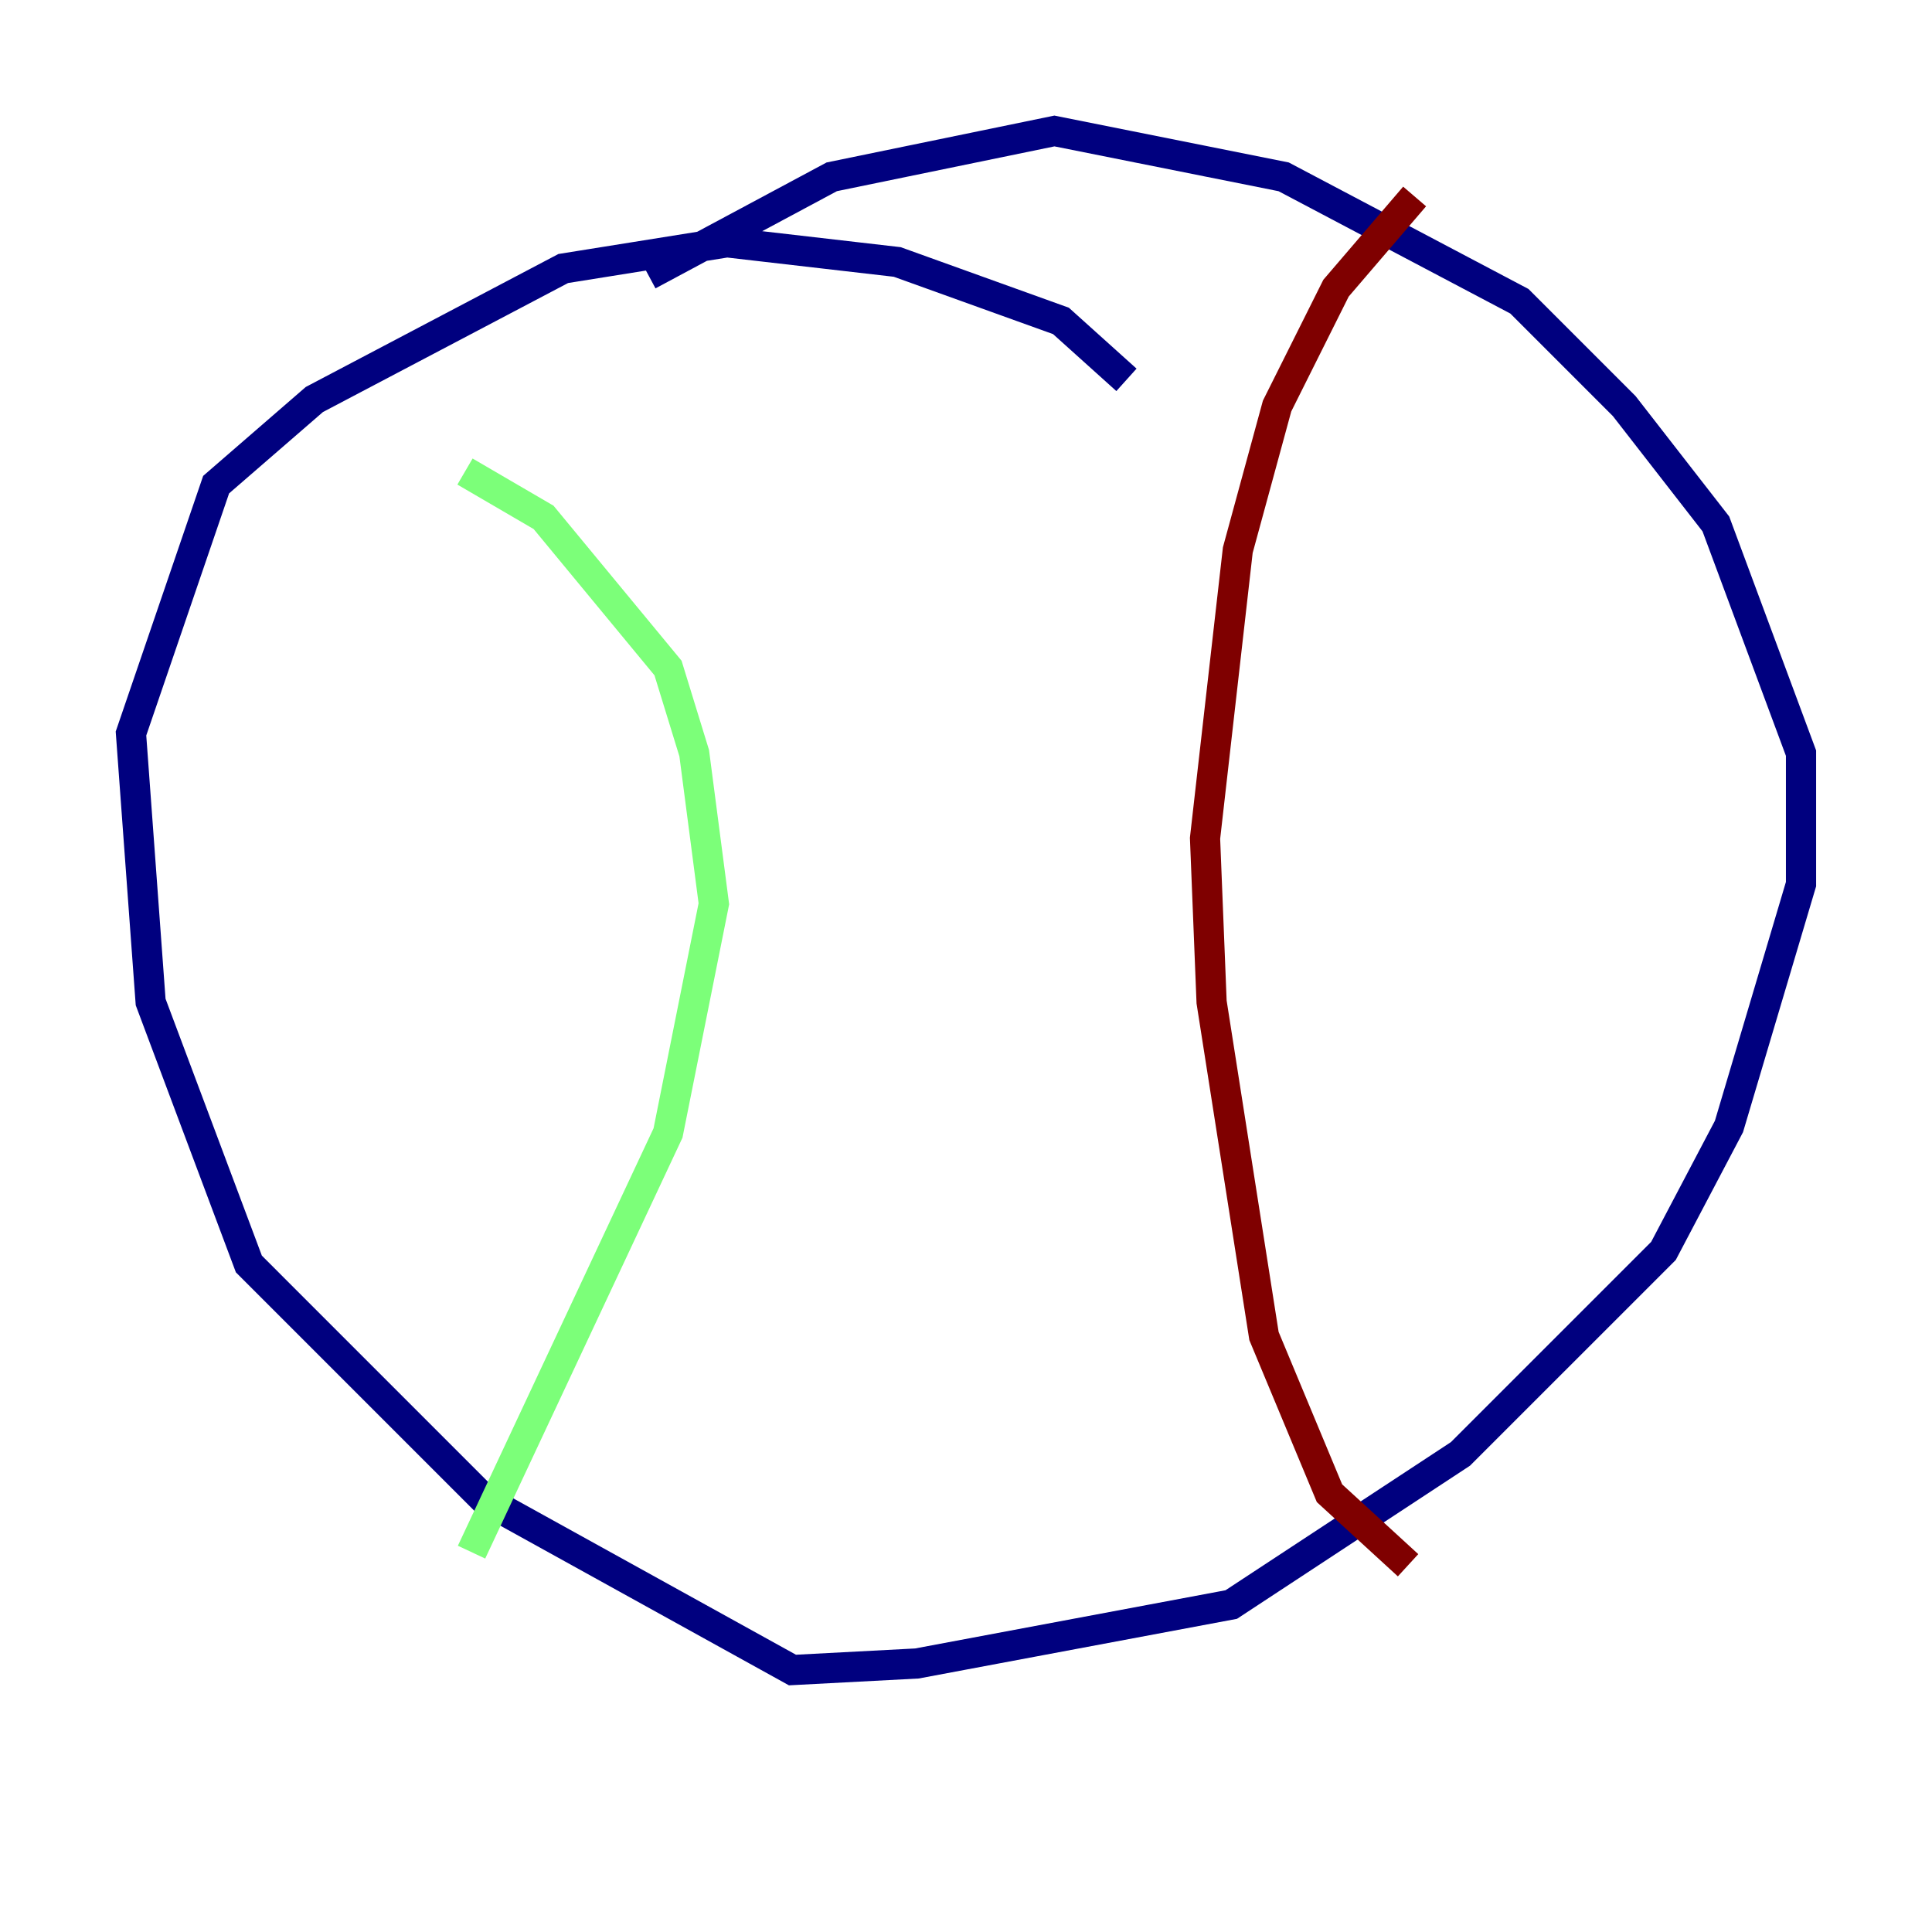 <?xml version="1.0" encoding="utf-8" ?>
<svg baseProfile="tiny" height="128" version="1.2" viewBox="0,0,128,128" width="128" xmlns="http://www.w3.org/2000/svg" xmlns:ev="http://www.w3.org/2001/xml-events" xmlns:xlink="http://www.w3.org/1999/xlink"><defs /><polyline fill="none" points="74.63,25.166 70.291,21.261 59.444,17.356 48.163,16.054 37.315,17.79 20.827,26.468 14.319,32.108 8.678,48.597 9.98,66.386 16.488,83.742 32.108,99.363 52.502,110.644 60.746,110.21 81.573,106.305 96.759,96.325 110.21,82.875 114.549,74.63 119.322,58.576 119.322,49.898 113.681,34.712 107.607,26.902 100.664,19.959 85.044,11.715 69.858,8.678 55.105,11.715 42.956,18.224" stroke="#00007f" stroke-width="2" /><polyline fill="none" points="30.807,31.241 36.014,34.278 44.258,44.258 45.993,49.898 47.295,59.878 44.258,75.064 31.241,102.834" stroke="#7cff79" stroke-width="2" /><polyline fill="none" points="93.722,13.017 88.515,19.091 84.61,26.902 82.007,36.447 79.837,55.539 80.271,66.386 83.742,88.515 88.081,98.929 93.288,103.702" stroke="#7f0000" stroke-width="2" /></svg>